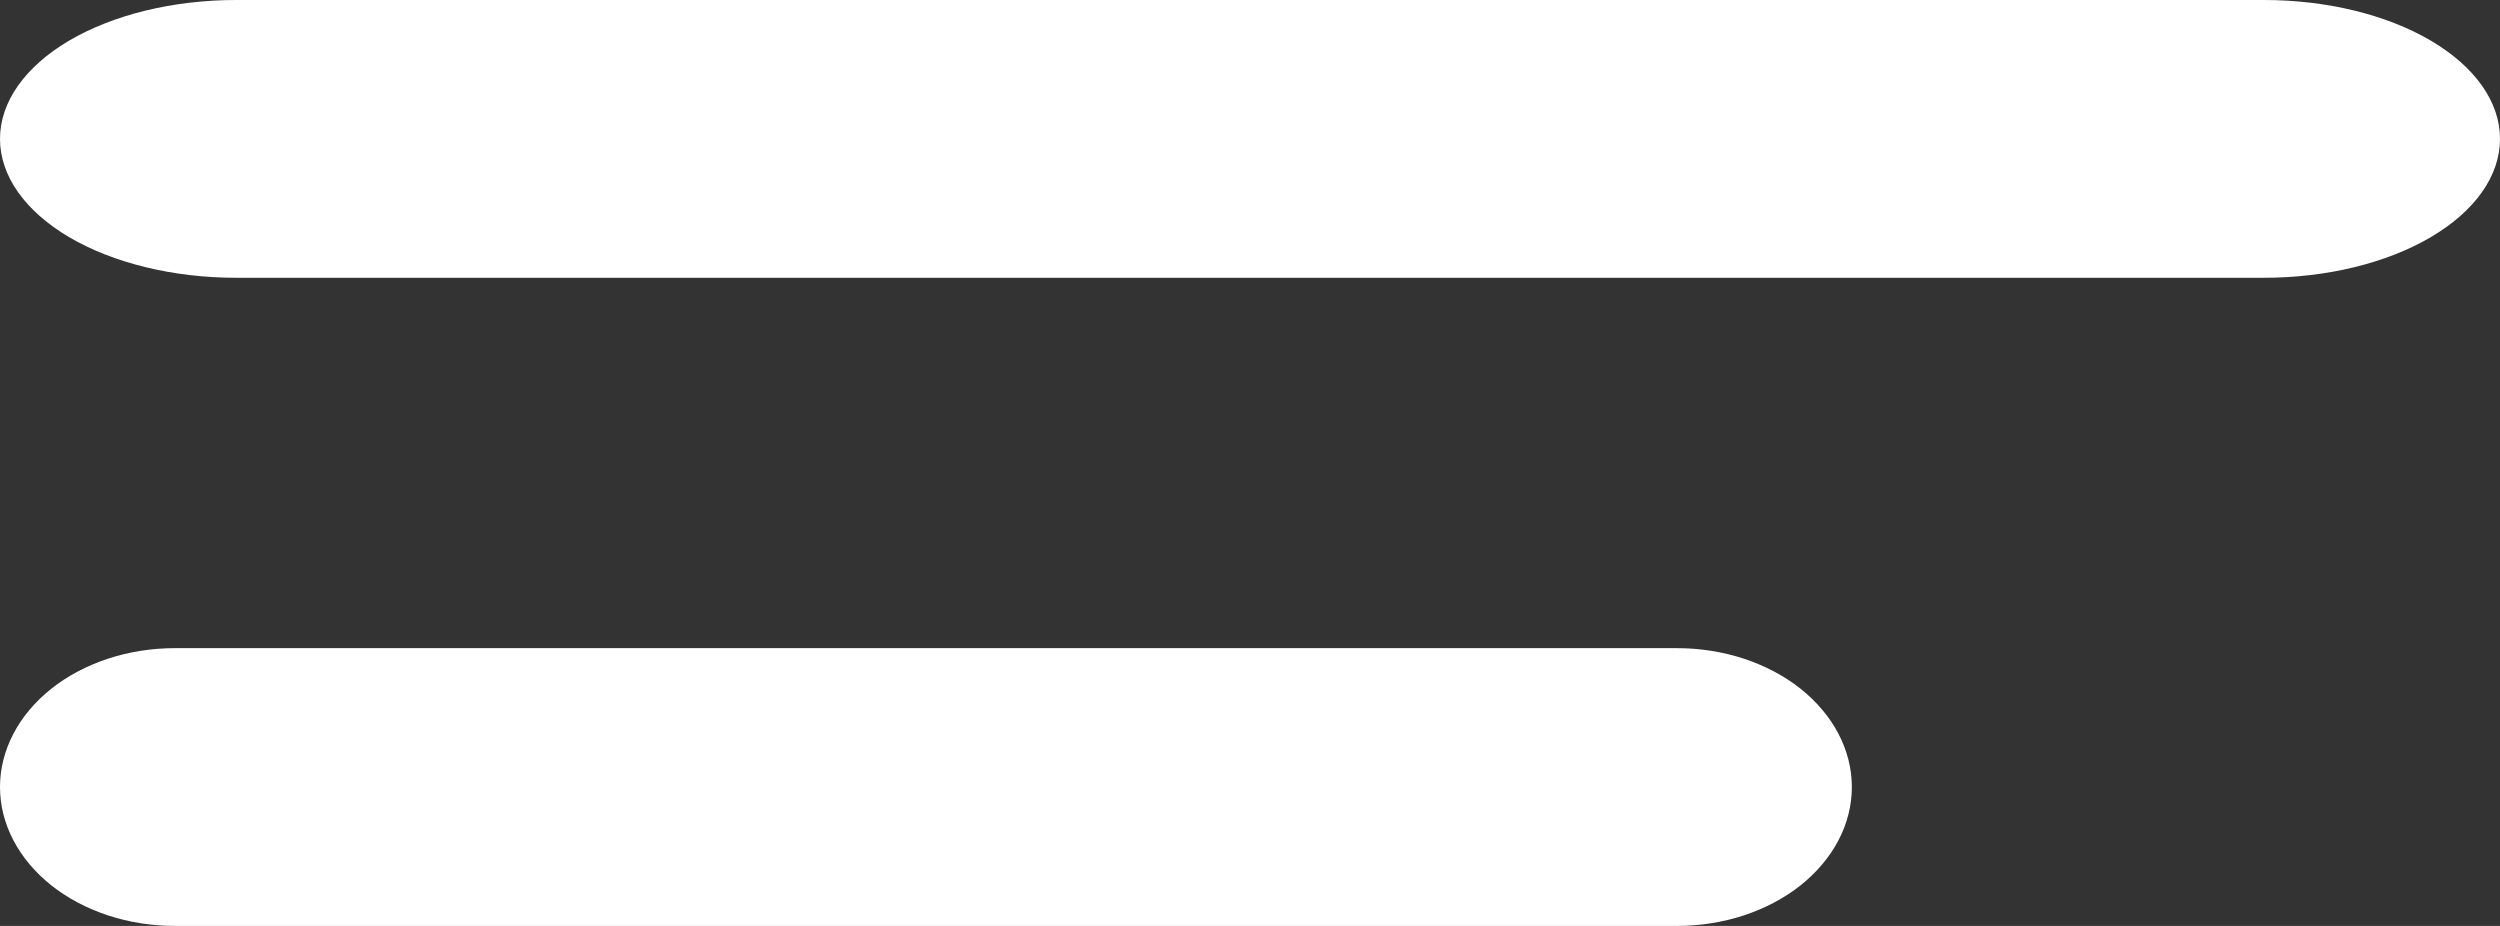 <svg width="27" height="10" viewBox="0 0 27 10" fill="none" xmlns="http://www.w3.org/2000/svg">
<rect x="0" y="0" width="27" height="10" fill="#333333" stroke="none"/>
<path d="M2.549 0H24.451C25.127 0 25.776 0.158 26.253 0.439C26.732 0.721 27 1.102 27 1.5C27 1.898 26.732 2.279 26.253 2.561C25.776 2.842 25.127 3 24.451 3H2.549C1.873 3 1.224 2.842 0.746 2.561C0.269 2.279 0 1.898 0 1.5C0 1.102 0.269 0.721 0.746 0.439C1.224 0.158 1.873 0 2.549 0Z" fill="white"/>
<path d="M1.888 7H18.112C18.36 7 18.606 7.039 18.835 7.114C19.064 7.19 19.272 7.3 19.447 7.439C19.622 7.579 19.761 7.744 19.856 7.926C19.951 8.108 20 8.303 20 8.5C20 8.697 19.951 8.892 19.856 9.074C19.761 9.256 19.622 9.421 19.447 9.561C19.272 9.7 19.064 9.81 18.835 9.886C18.606 9.961 18.36 10 18.112 10H1.888C1.64 10 1.394 9.961 1.165 9.886C0.936 9.81 0.728 9.7 0.553 9.561C0.378 9.421 0.239 9.256 0.144 9.074C0.049 8.892 0 8.697 0 8.5C0 8.303 0.049 8.108 0.144 7.926C0.239 7.744 0.378 7.579 0.553 7.439C0.728 7.3 0.936 7.19 1.165 7.114C1.394 7.039 1.64 7 1.888 7Z" fill="white"/>
</svg>
